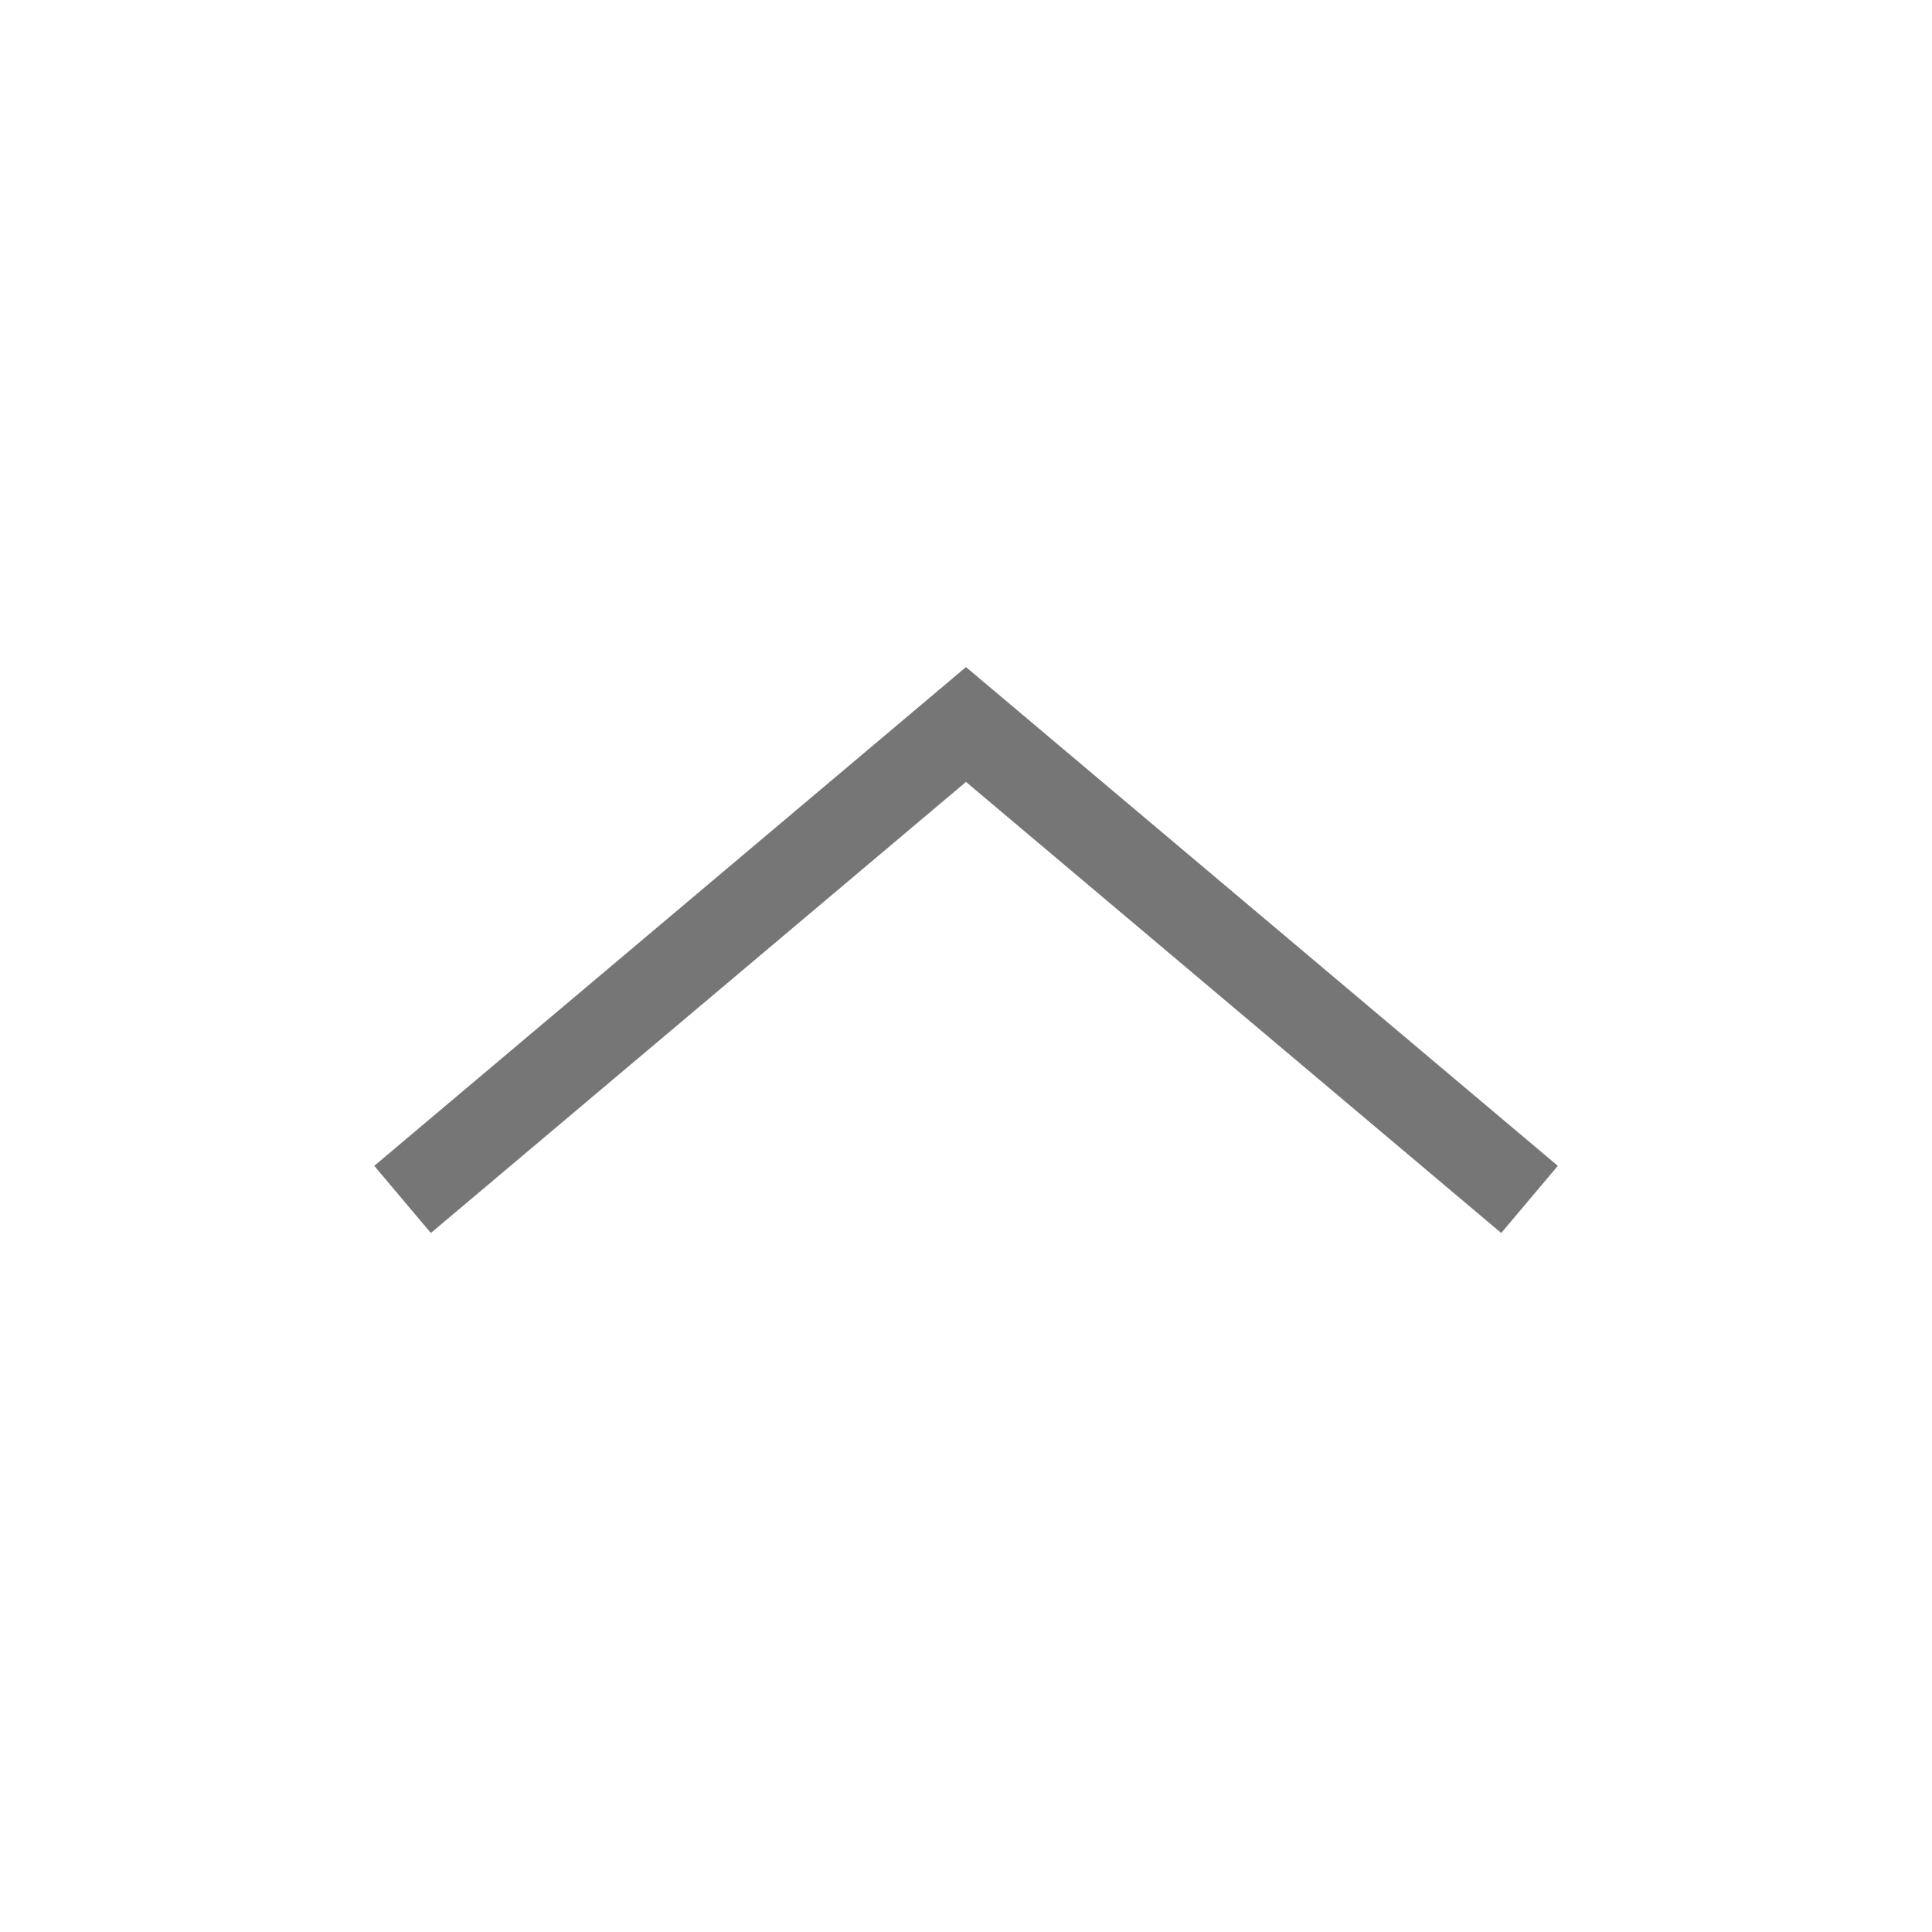 <svg width="22" height="22" viewBox="0 0 22 22" fill="none" xmlns="http://www.w3.org/2000/svg">
<path d="M4.584 13.658L11 8.25L17.417 13.658" stroke="#767676" strokeLinecap="round" strokeLinejoin="round"/>
</svg>
